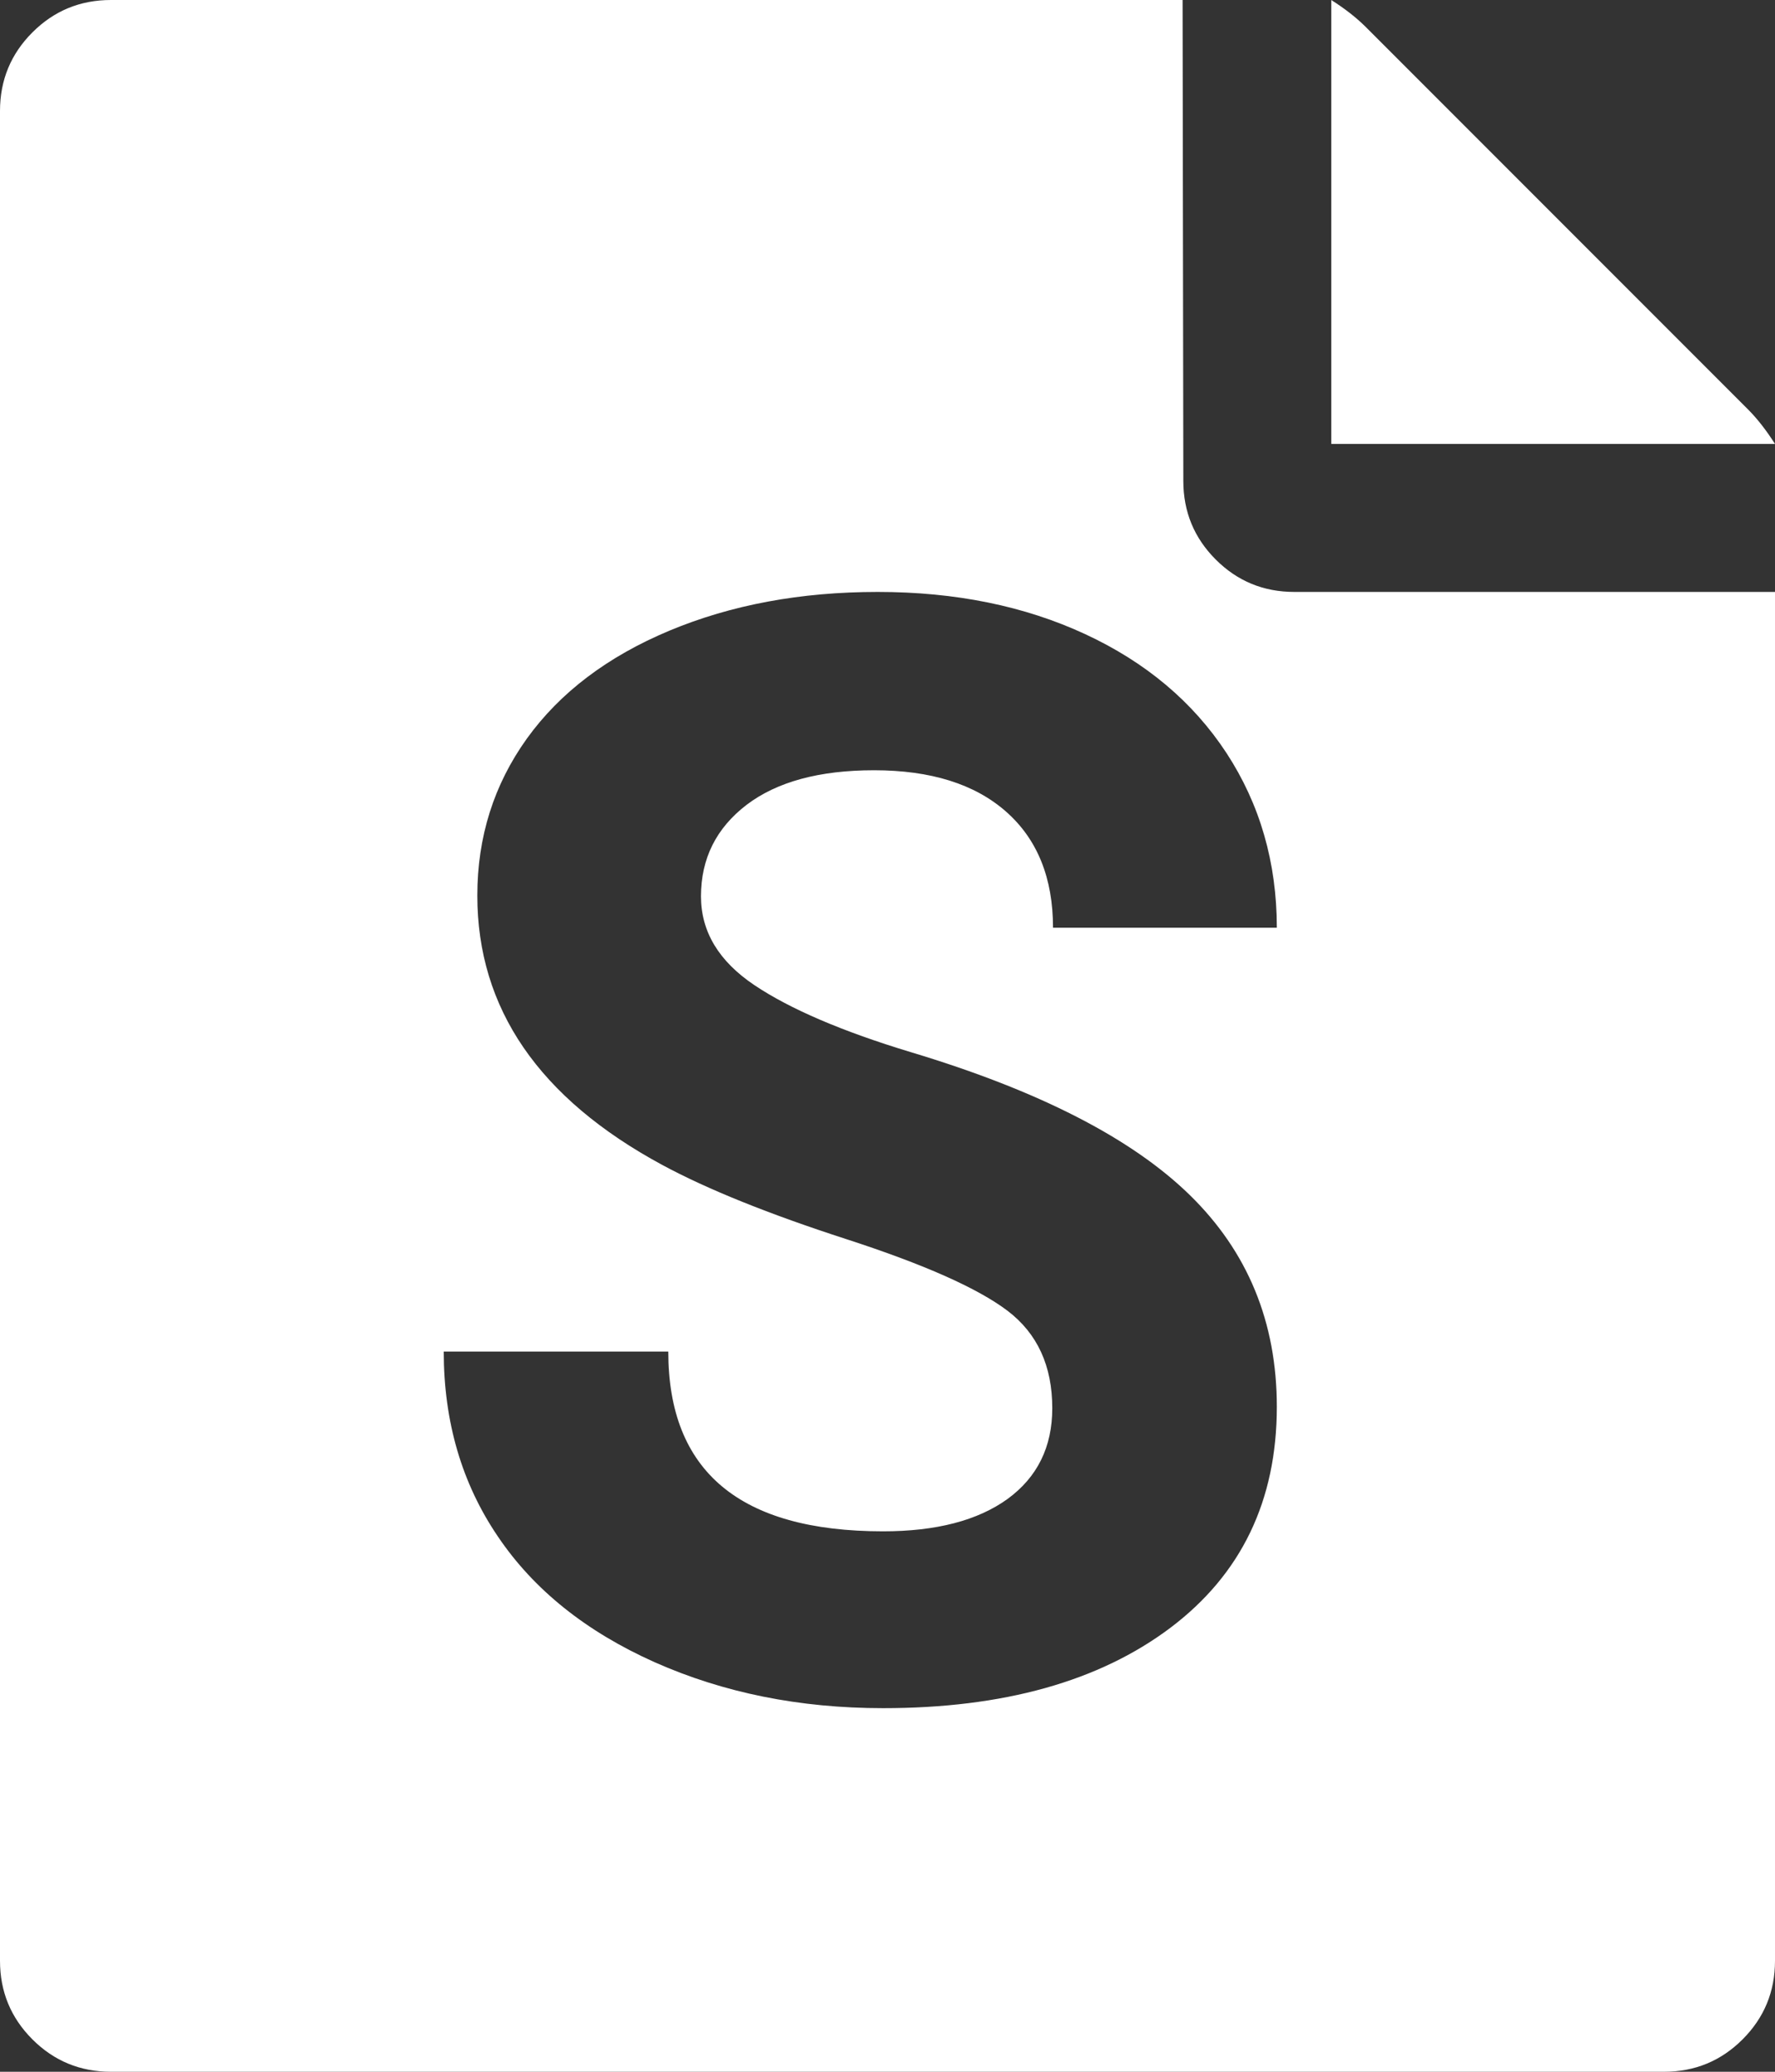 <?xml version="1.0" encoding="UTF-8" standalone="no"?>
<svg width="12px" height="14px" viewBox="0 0 12 14" version="1.1" xmlns="http://www.w3.org/2000/svg" xmlns:xlink="http://www.w3.org/1999/xlink">
    <rect x="0" y="0" width="12" height="14" fill="#333333" stroke="none"/>
    <!-- Generator: Sketch 3.7.1 (28215) - http://www.bohemiancoding.com/sketch -->
    <title>icon_search_subtitles</title>
    <desc>Created with Sketch.</desc>
    <defs></defs>
    <g id="Welcome" stroke="none" stroke-width="1" fill="none" fill-rule="evenodd">
        <g id="Logo" transform="translate(-619, -171)" fill="#FFFFFF">
            <path d="M630.822,173.771 C630.881,173.831 630.941,173.907 631,174 L628,174 L628,171 C628.093,171.059 628.169,171.119 628.229,171.178 L630.822,173.771 Z M631,175 L631,184.25 C631,184.458 630.927,184.635 630.781,184.781 C630.635,184.927 630.458,185 630.25,185 L619.75,185 C619.542,185 619.365,184.927 619.219,184.781 C619.073,184.635 619,184.458 619,184.25 L619,171.75 C619,171.542 619.073,171.365 619.219,171.219 C619.365,171.073 619.542,171 619.75,171 L626.995,171 L627,174.25 C627,174.458 627.073,174.635 627.219,174.781 C627.365,174.927 627.542,175 627.75,175 L631,175 Z M626.114,180.516 C626.114,180.23 626.013,180.011 625.812,179.858 C625.61,179.705 625.247,179.544 624.723,179.374 C624.198,179.204 623.783,179.037 623.477,178.872 C622.644,178.422 622.227,177.815 622.227,177.052 C622.227,176.655 622.339,176.302 622.562,175.991 C622.786,175.68 623.107,175.437 623.525,175.262 C623.944,175.087 624.413,175 624.934,175 C625.459,175 625.926,175.095 626.336,175.285 C626.746,175.475 627.065,175.743 627.292,176.089 C627.518,176.435 627.632,176.829 627.632,177.269 L626.119,177.269 C626.119,176.933 626.013,176.671 625.802,176.485 C625.59,176.298 625.292,176.205 624.909,176.205 C624.539,176.205 624.252,176.283 624.047,176.439 C623.842,176.596 623.739,176.802 623.739,177.057 C623.739,177.296 623.86,177.496 624.1,177.657 C624.34,177.818 624.694,177.97 625.161,178.111 C626.022,178.37 626.649,178.691 627.042,179.074 C627.435,179.457 627.632,179.934 627.632,180.506 C627.632,181.141 627.392,181.639 626.911,182.001 C626.43,182.362 625.783,182.543 624.97,182.543 C624.405,182.543 623.891,182.439 623.427,182.233 C622.963,182.026 622.609,181.743 622.366,181.383 C622.122,181.024 622,180.607 622,180.133 L623.518,180.133 C623.518,180.943 624.002,181.348 624.97,181.348 C625.329,181.348 625.61,181.275 625.812,181.129 C626.013,180.982 626.114,180.778 626.114,180.516 Z" id="icon_search_subtitles"></path>
        </g>
    </g>
</svg>
